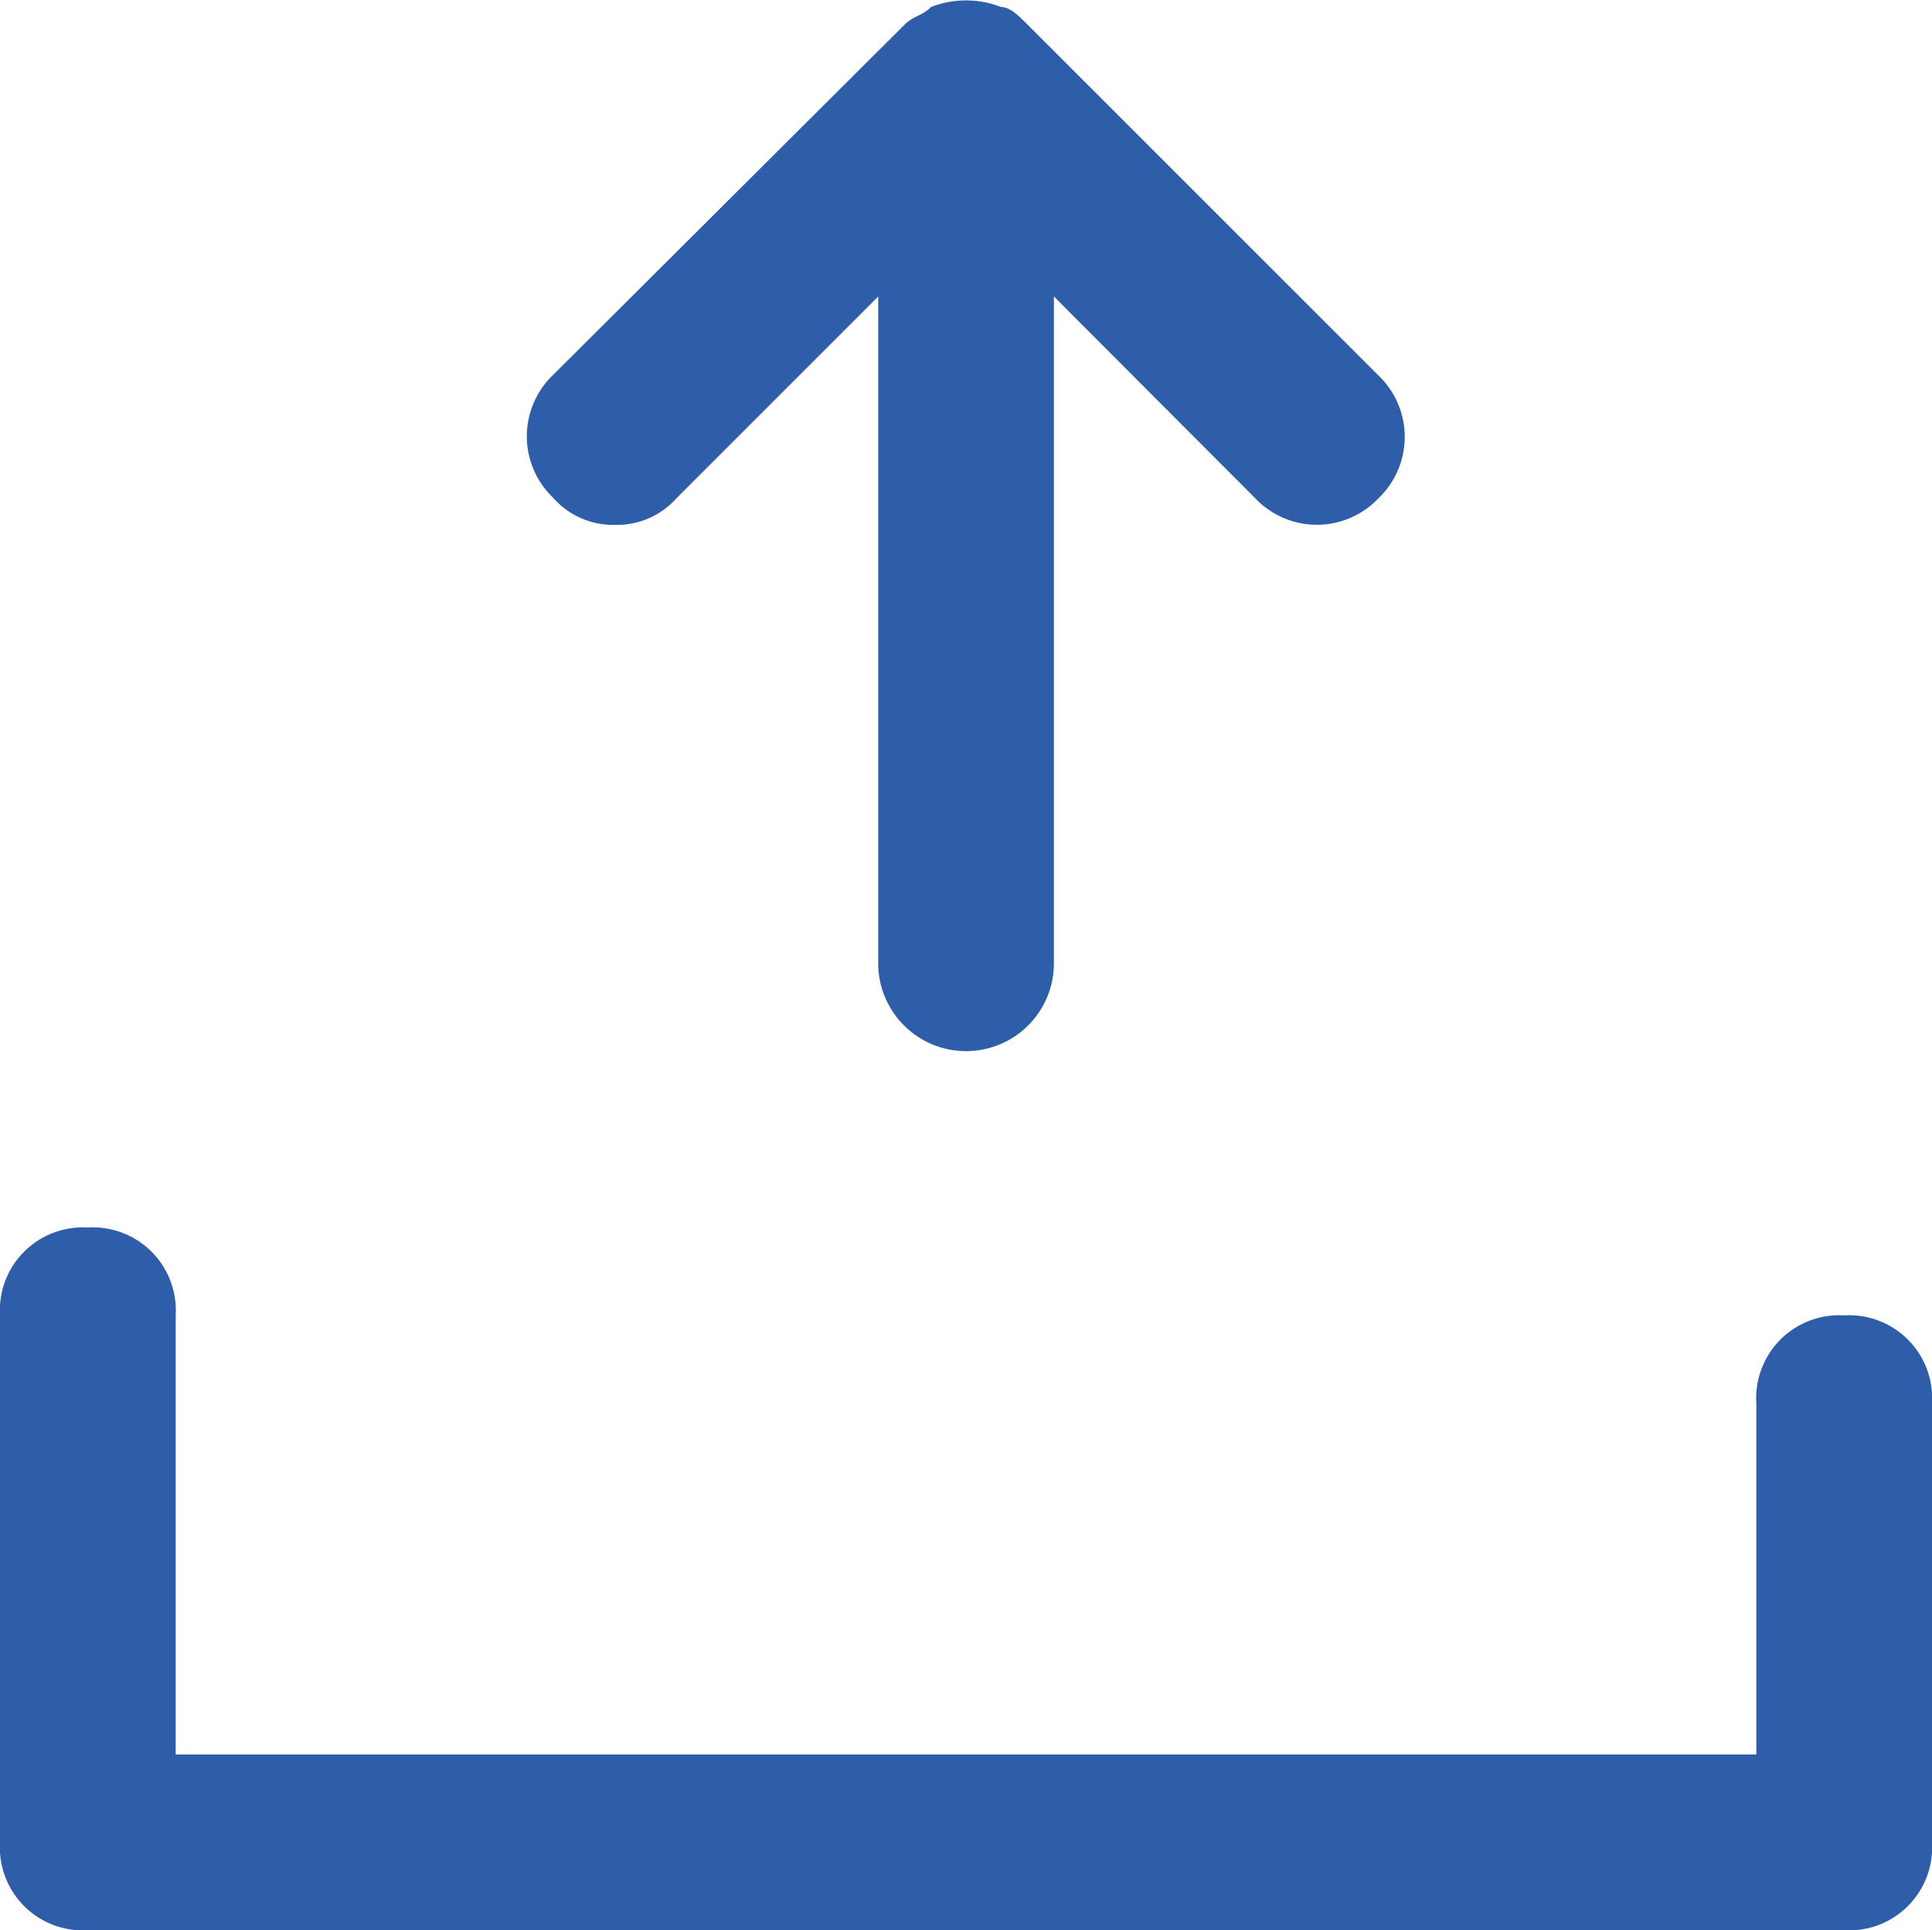 <svg xmlns="http://www.w3.org/2000/svg" width="13.791" height="13.776" viewBox="0 0 13.791 13.776">
  <g id="Group_85" data-name="Group 85" transform="translate(0 0)">
    <path id="Path_134" data-name="Path 134" d="M18.164,19.627a.592.592,0,0,0-.627.627v2.507H6.254V19.627A.592.592,0,0,0,5.627,19,.592.592,0,0,0,5,19.627v3.761a.592.592,0,0,0,.627.627H18.164a.592.592,0,0,0,.627-.627V20.254A.592.592,0,0,0,18.164,19.627Z" transform="translate(-5 -10.239)" fill="#2e5ea9"/>
    <path id="Path_135" data-name="Path 135" d="M11.627,8.771a.569.569,0,0,0,.439-.188l1.442-1.442V11.9a.627.627,0,1,0,1.254,0V7.141L16.2,8.582a.606.606,0,0,0,.878,0,.606.606,0,0,0,0-.878L14.573,5.2c-.063-.063-.125-.125-.188-.125a.687.687,0,0,0-.5,0c-.063.063-.125.063-.188.125L11.188,7.7a.606.606,0,0,0,0,.878A.569.569,0,0,0,11.627,8.771Z" transform="translate(-7.239 -5.025)" fill="#2e5ea9"/>
  </g>
</svg>
